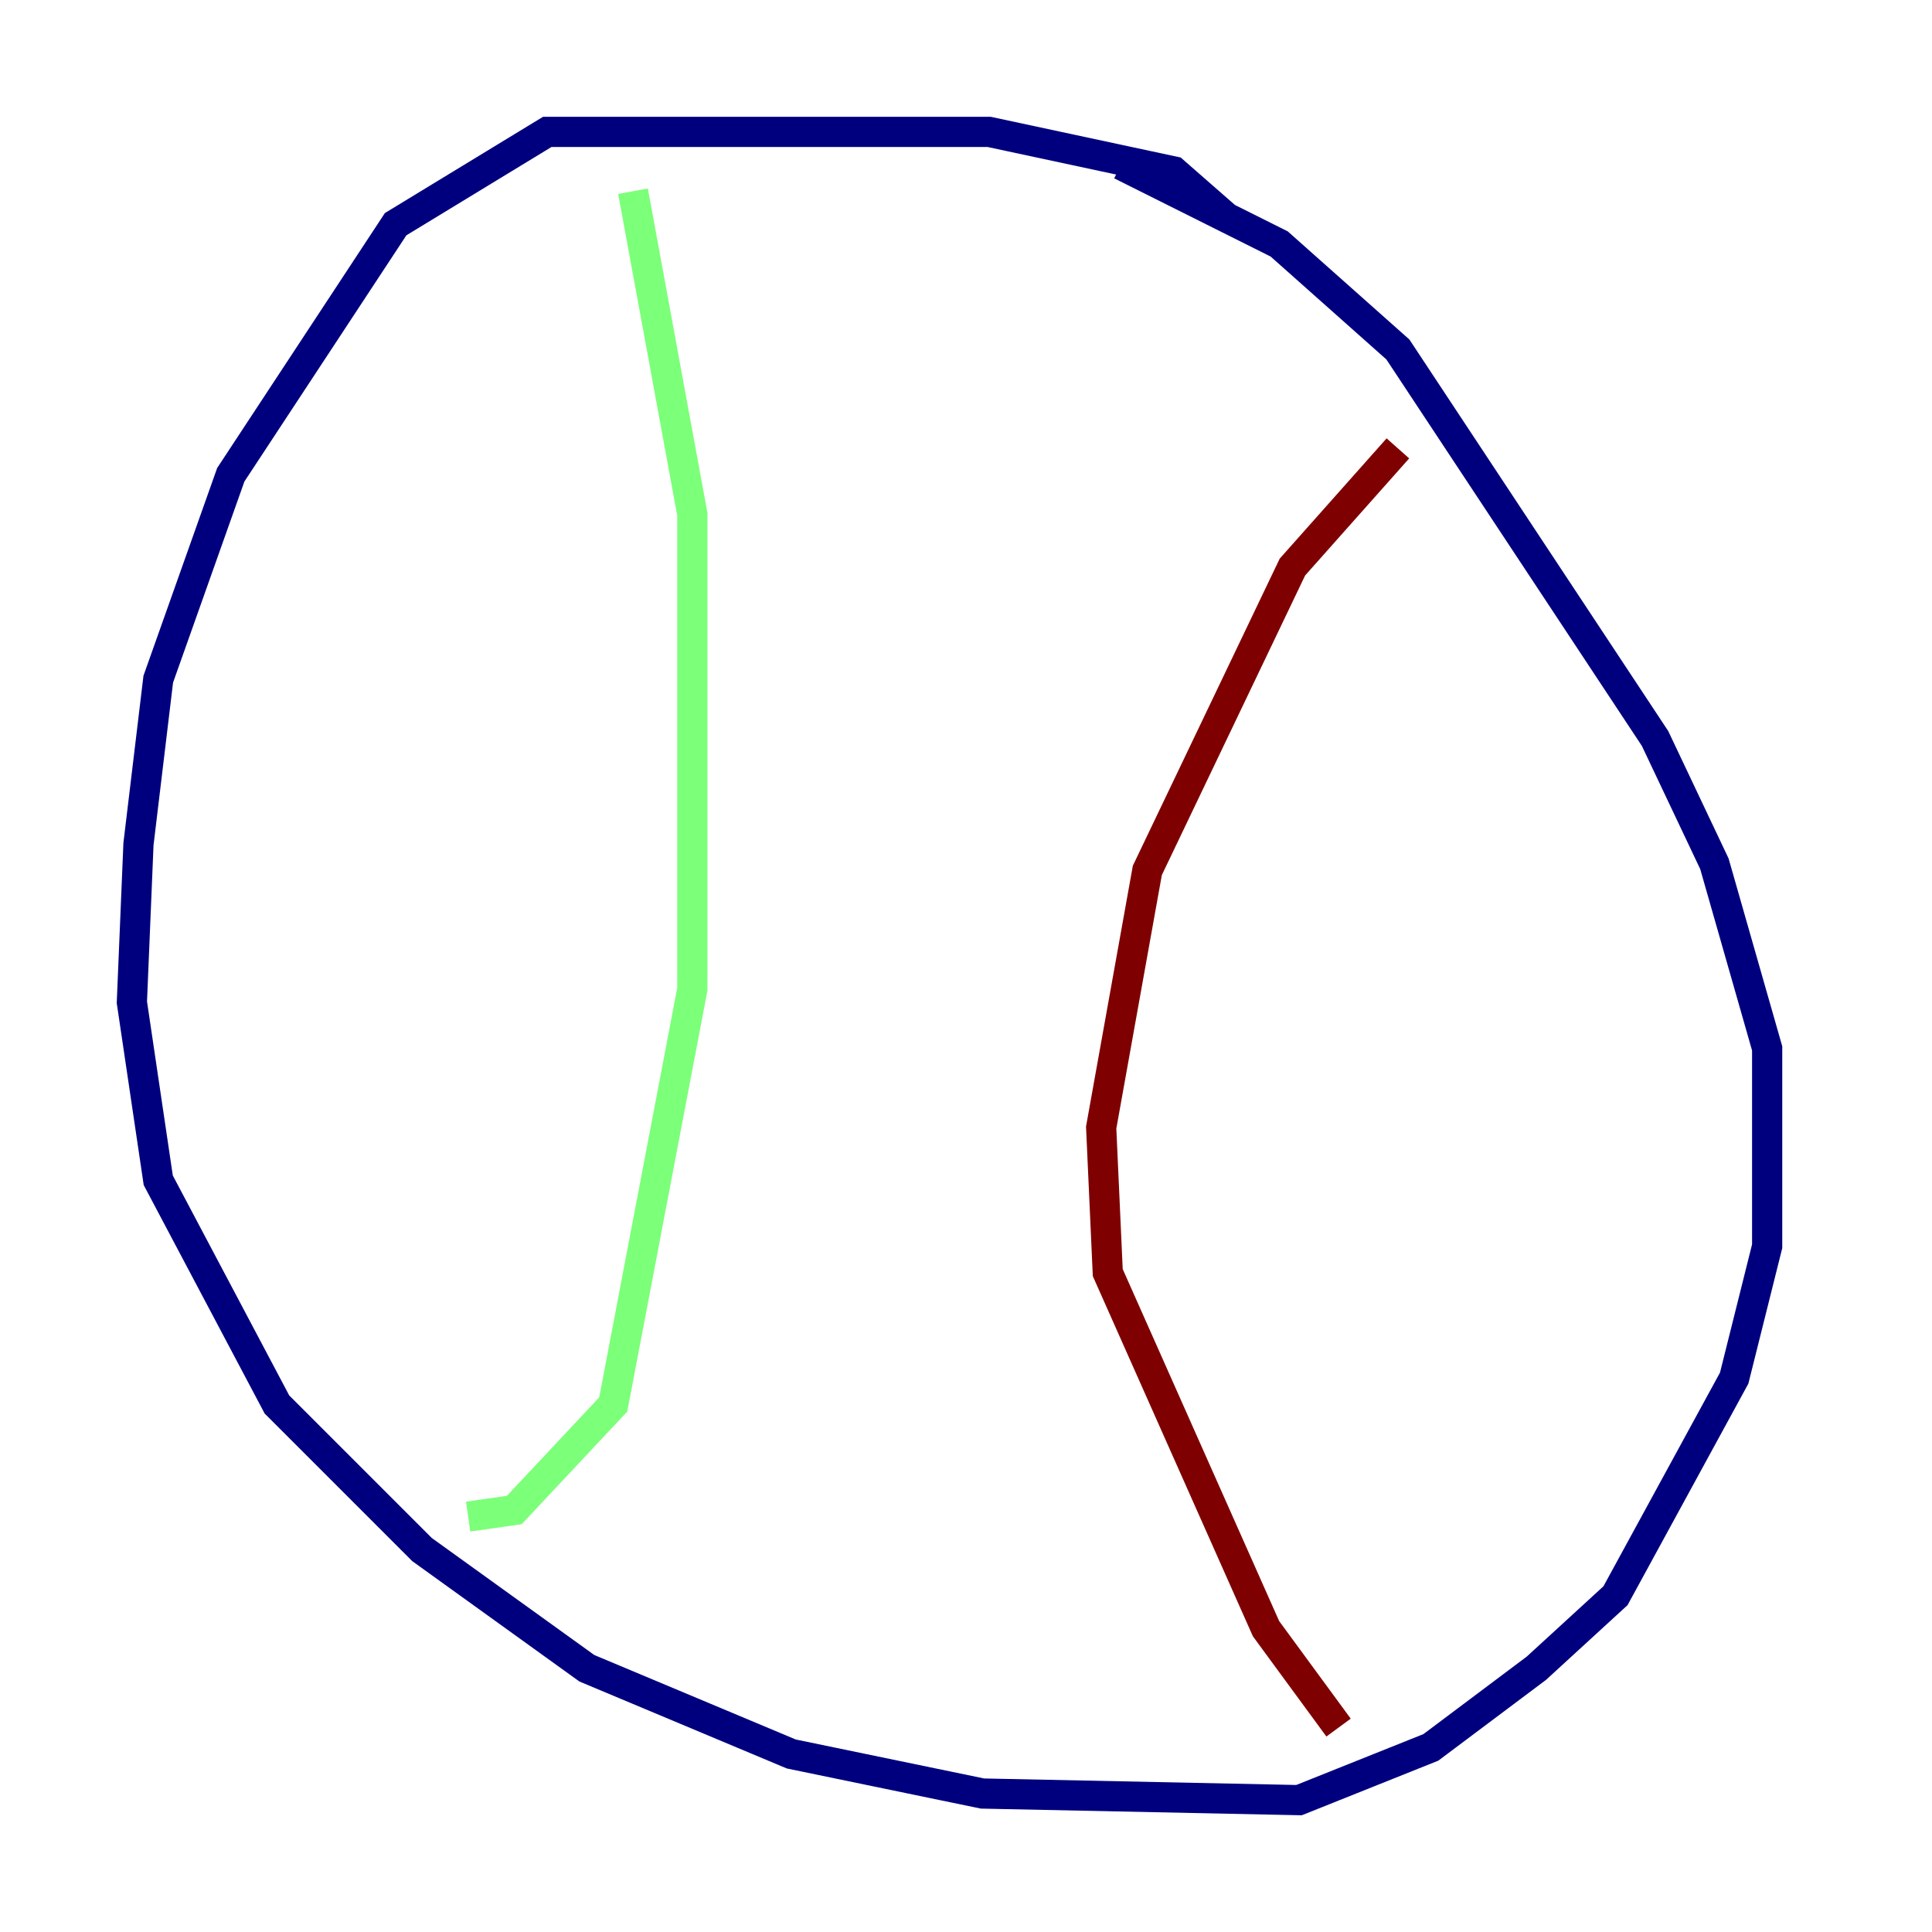 <?xml version="1.0" encoding="utf-8" ?>
<svg baseProfile="tiny" height="128" version="1.2" viewBox="0,0,128,128" width="128" xmlns="http://www.w3.org/2000/svg" xmlns:ev="http://www.w3.org/2001/xml-events" xmlns:xlink="http://www.w3.org/1999/xlink"><defs /><polyline fill="none" points="81.256,14.416 77.761,11.358 65.529,8.737 36.259,8.737 26.212,14.853 15.29,31.454 10.485,44.997 9.174,55.918 8.737,66.403 10.485,78.198 18.348,93.051 27.959,102.662 38.88,110.526 52.423,116.205 65.092,118.826 86.061,119.263 94.799,115.768 101.788,110.526 107.031,105.72 114.894,91.304 117.079,82.567 117.079,69.461 113.584,57.229 109.652,48.928 92.614,23.154 84.751,16.164 74.266,10.921" stroke="#00007f" stroke-width="2" /><polyline fill="none" points="41.939,12.669 45.87,34.075 45.87,65.529 40.628,93.051 34.075,100.041 31.017,100.478" stroke="#7cff79" stroke-width="2" /><polyline fill="none" points="92.614,29.706 85.625,37.57 76.014,57.666 72.956,74.703 73.392,84.314 83.877,107.904 88.683,114.457" stroke="#7f0000" stroke-width="2" /></svg>
